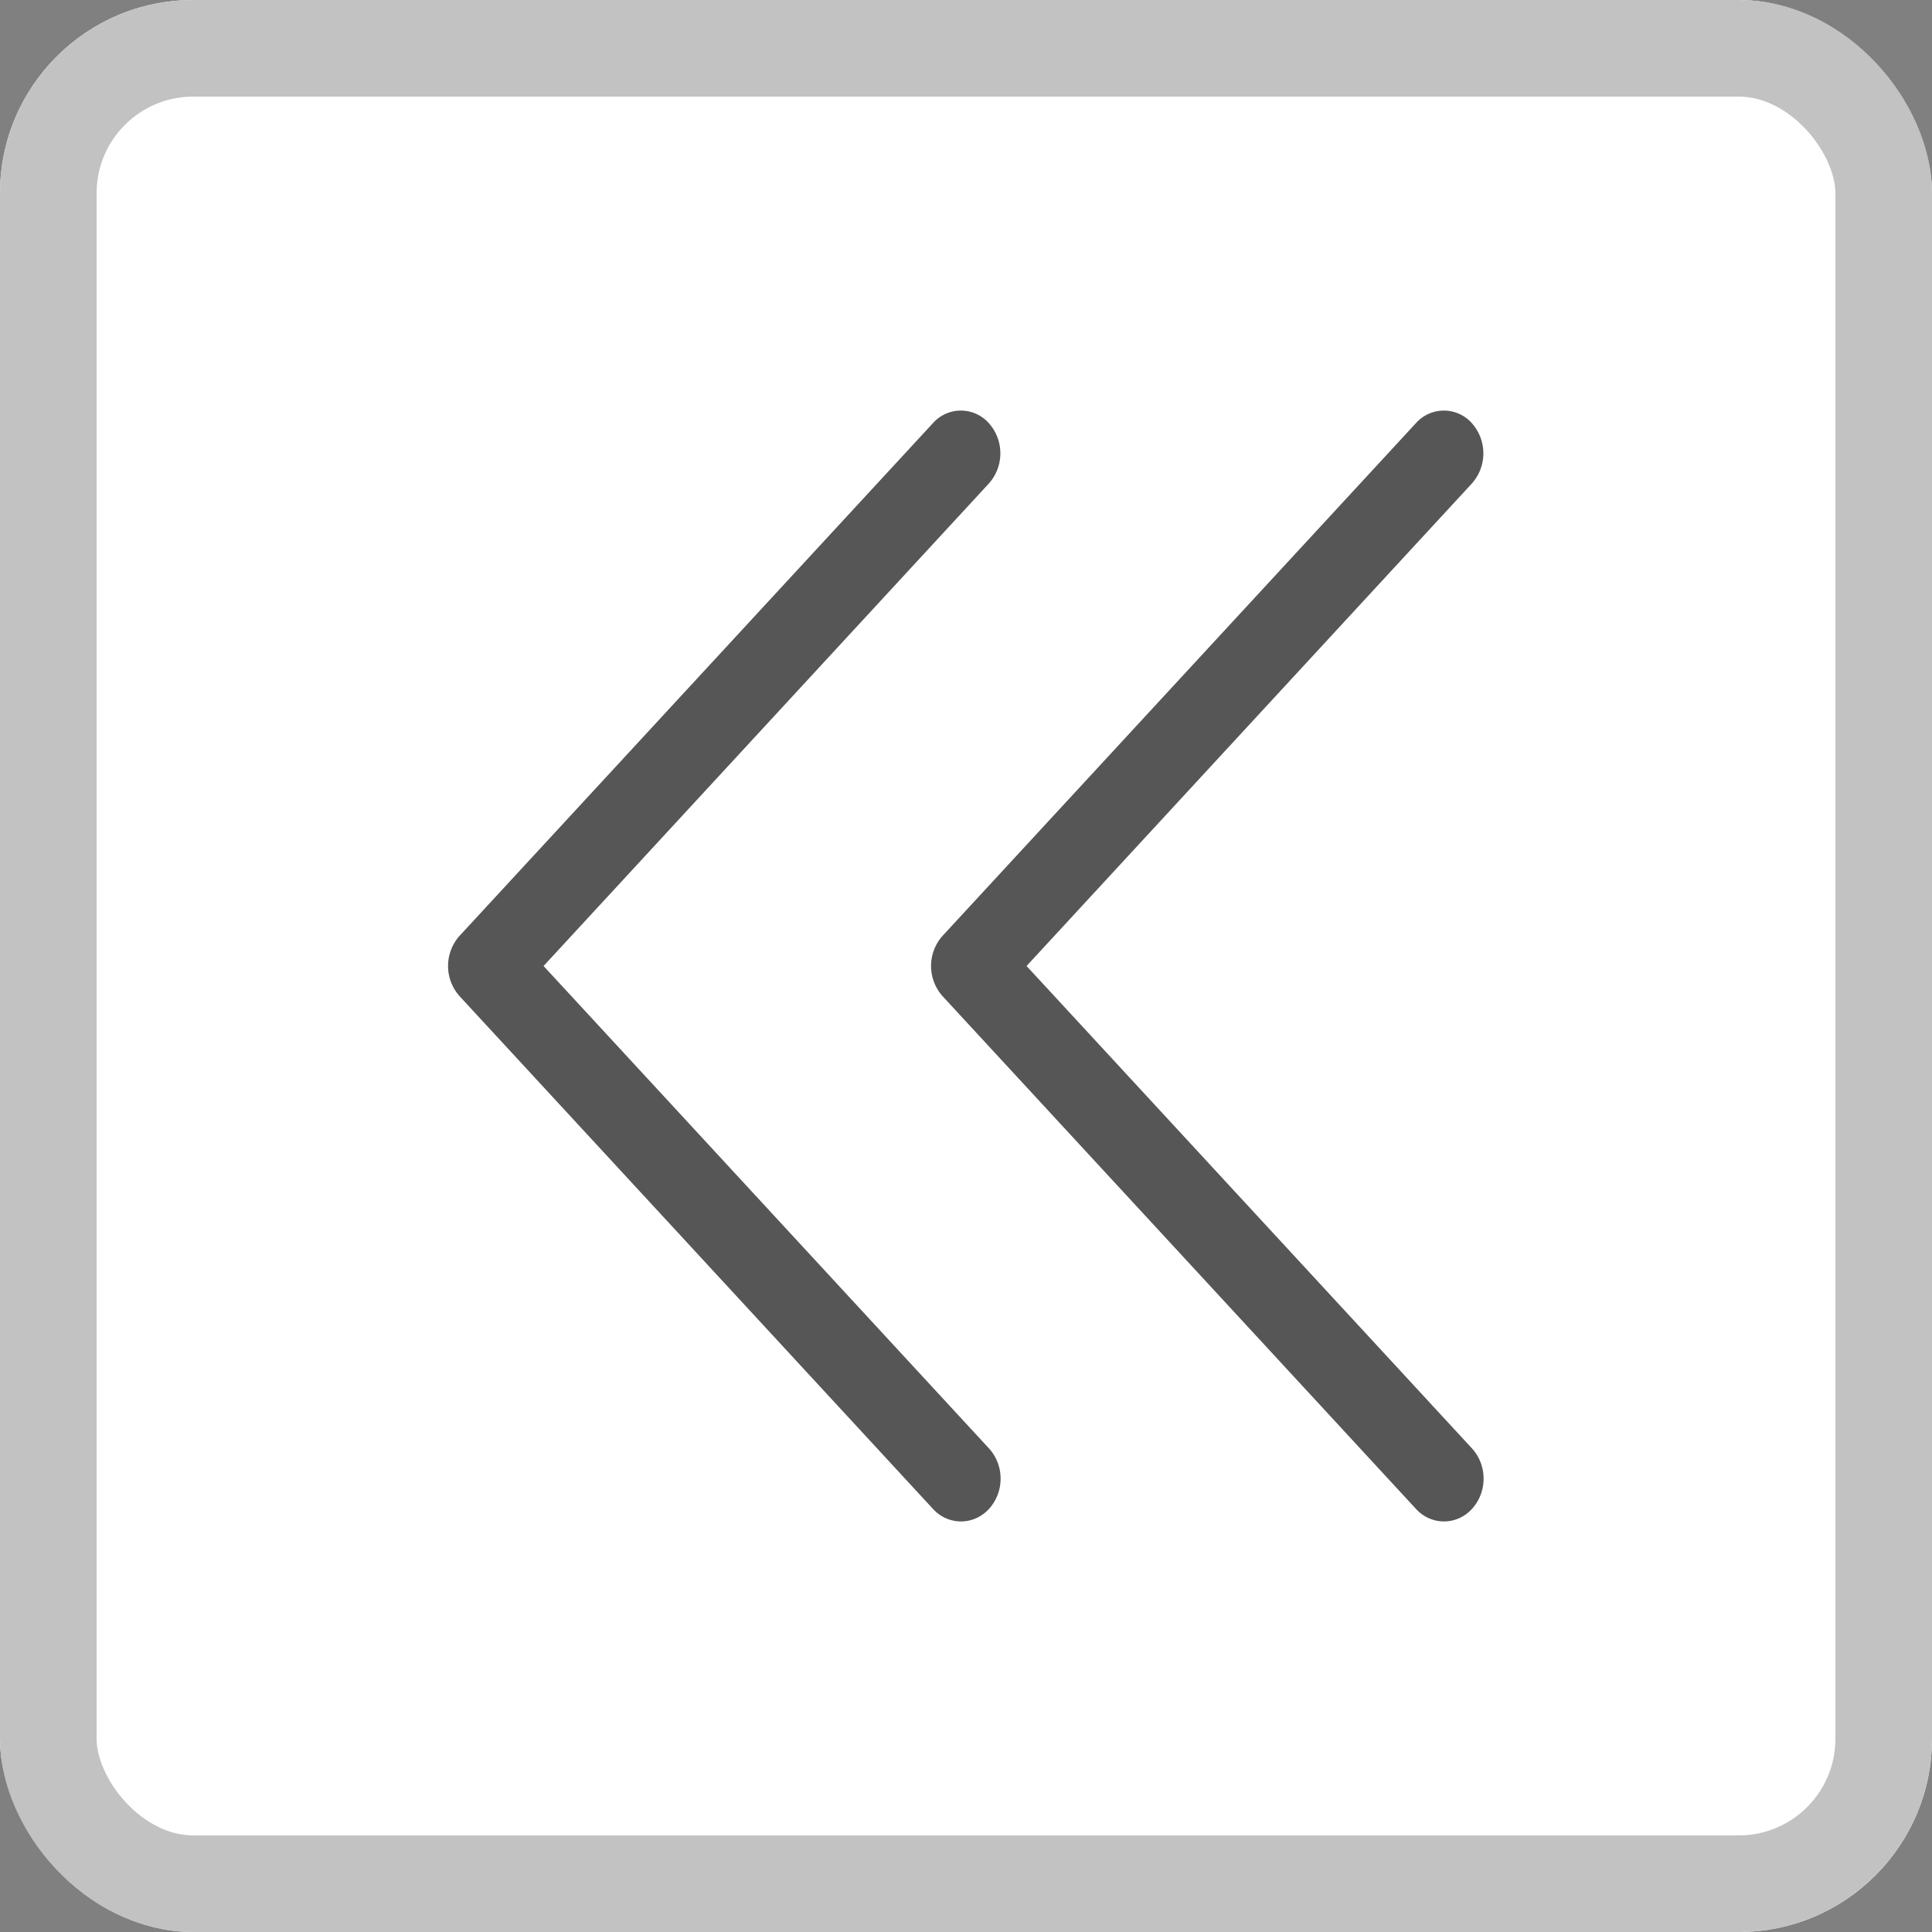 <svg xmlns="http://www.w3.org/2000/svg" width="20" height="20" viewBox="0 0 20 20">
  <rect x="0" y="0" width="20" height="20" fill="#808080" stroke="none"/>
  <g id="그룹_1095" data-name="그룹 1095" transform="translate(-939 -354)">
    <g id="그룹_370" data-name="그룹 370" transform="translate(0 -540)">
      <g id="사각형_1076" data-name="사각형 1076" transform="translate(939 894)" fill="#fff" stroke="#c2c2c2" stroke-width="1">
        <rect width="20" height="20" rx="2" stroke="none"/>
        <rect x="0.5" y="0.5" width="19" height="19" rx="1.5" fill="none"/>
      </g>
    </g>
    <g id="그룹_1094" data-name="그룹 1094" transform="translate(-0.5)">
      <path id="패스_463" data-name="패스 463" d="M.12.13A.393.393,0,0,1,.409,0,.393.393,0,0,1,.7.13L5.6,5.437a.469.469,0,0,1,0,.626L.7,11.37a.387.387,0,0,1-.578,0,.469.469,0,0,1,0-.626L4.731,5.75.12.756A.462.462,0,0,1,0,.443.462.462,0,0,1,.12.13Z" transform="translate(954.858 369.75) rotate(180)" fill="#565656" fill-rule="evenodd"/>
      <path id="패스_591" data-name="패스 591" d="M.12.13A.393.393,0,0,1,.409,0,.393.393,0,0,1,.7.13L5.6,5.437a.469.469,0,0,1,0,.626L.7,11.37a.387.387,0,0,1-.578,0,.469.469,0,0,1,0-.626L4.731,5.75.12.756A.462.462,0,0,1,0,.443.462.462,0,0,1,.12.13Z" transform="translate(949.858 369.75) rotate(180)" fill="#565656" fill-rule="evenodd"/>
    </g>
  </g>
</svg>
